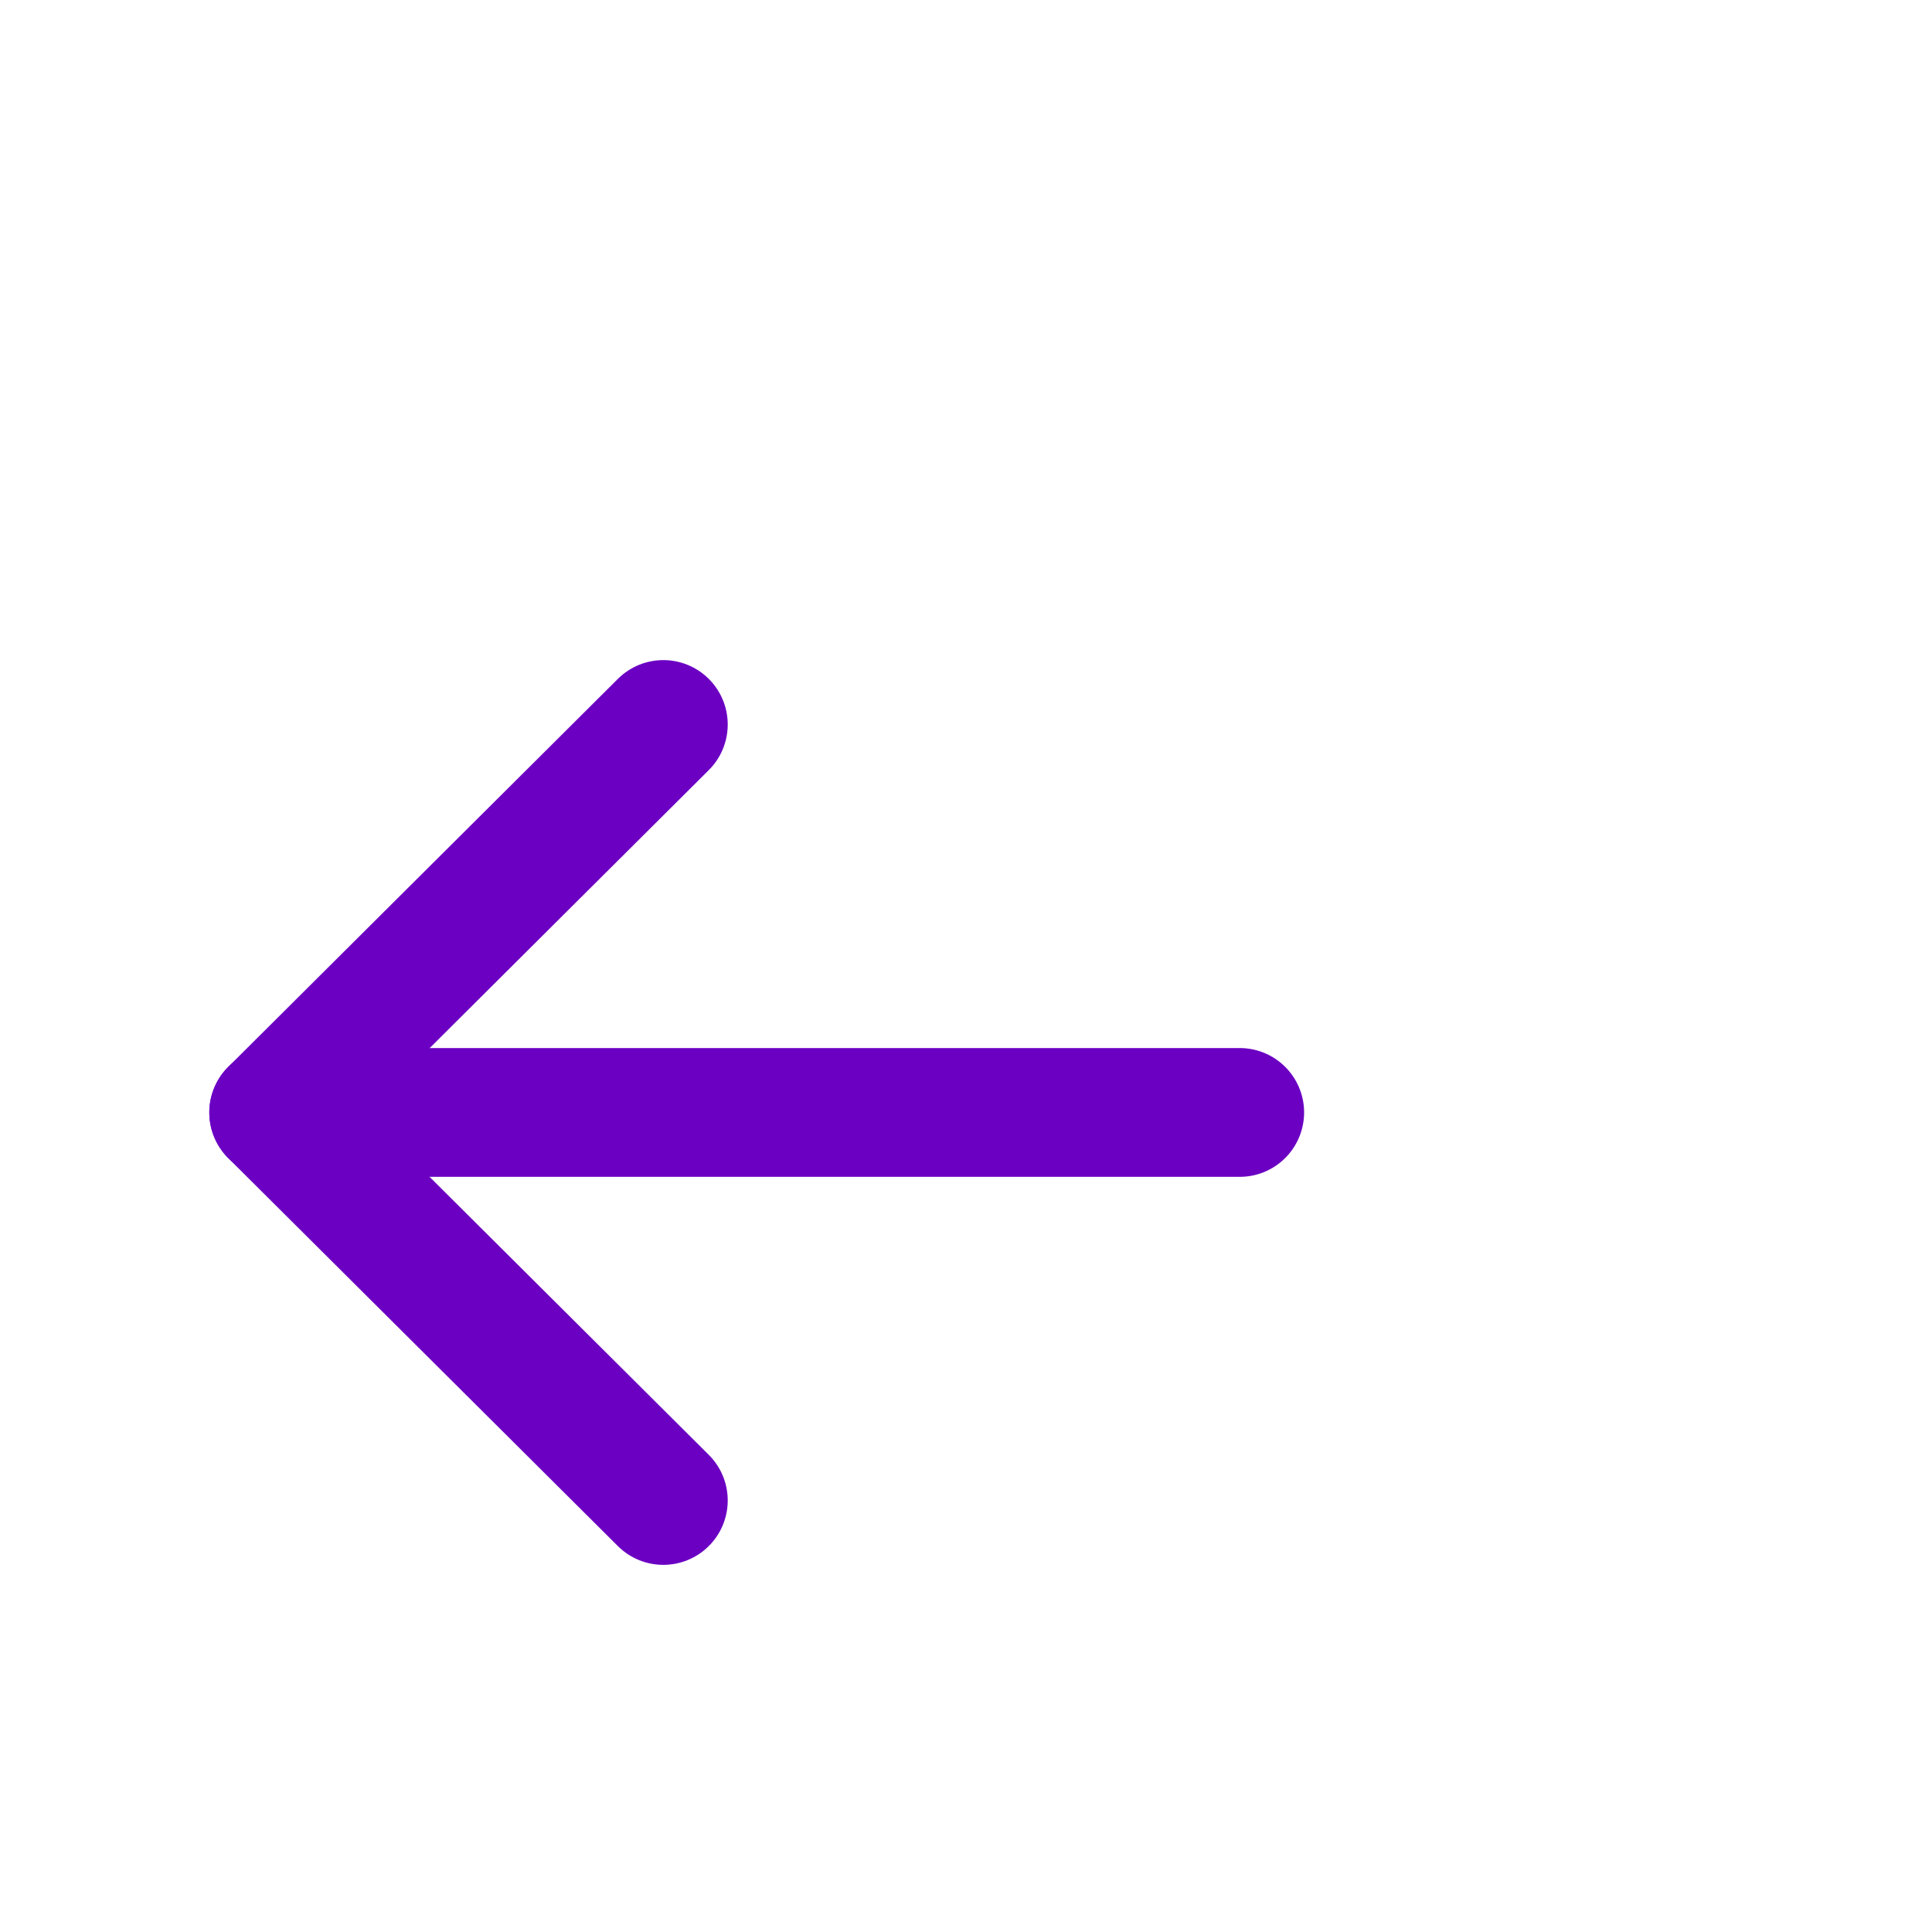 <svg id="Iconly_Light_Arrow_-_Left" data-name="Iconly/Light/Arrow - Left" xmlns="http://www.w3.org/2000/svg" width="30" height="30" viewBox="0 0 30 20">
  <g id="Icon_Outline_Arrow-Left" data-name="Icon / Outline / Arrow-Left">
    <g id="Iconly_Light_Arrow_-_Left-2" data-name="Iconly/Light/Arrow - Left">
      <g id="Arrow_-_Left" data-name="Arrow - Left">
        <path id="Stroke_1" data-name="Stroke 1" d="M.5,15V0" transform="matrix(0, 1, -1, 0, 19.25, 11.774)" fill="none" stroke="#6b00c3" stroke-linecap="round" stroke-linejoin="round" stroke-width="2"/>
        <path id="Stroke_3" data-name="Stroke 3" d="M12.049,0,6.025,6.05,0,0" transform="translate(10.3 6.25) rotate(90)" fill="none" stroke="#6b00c3" stroke-linecap="round" stroke-linejoin="round" stroke-width="2"/>
      </g>
    </g>
  </g>
</svg>
